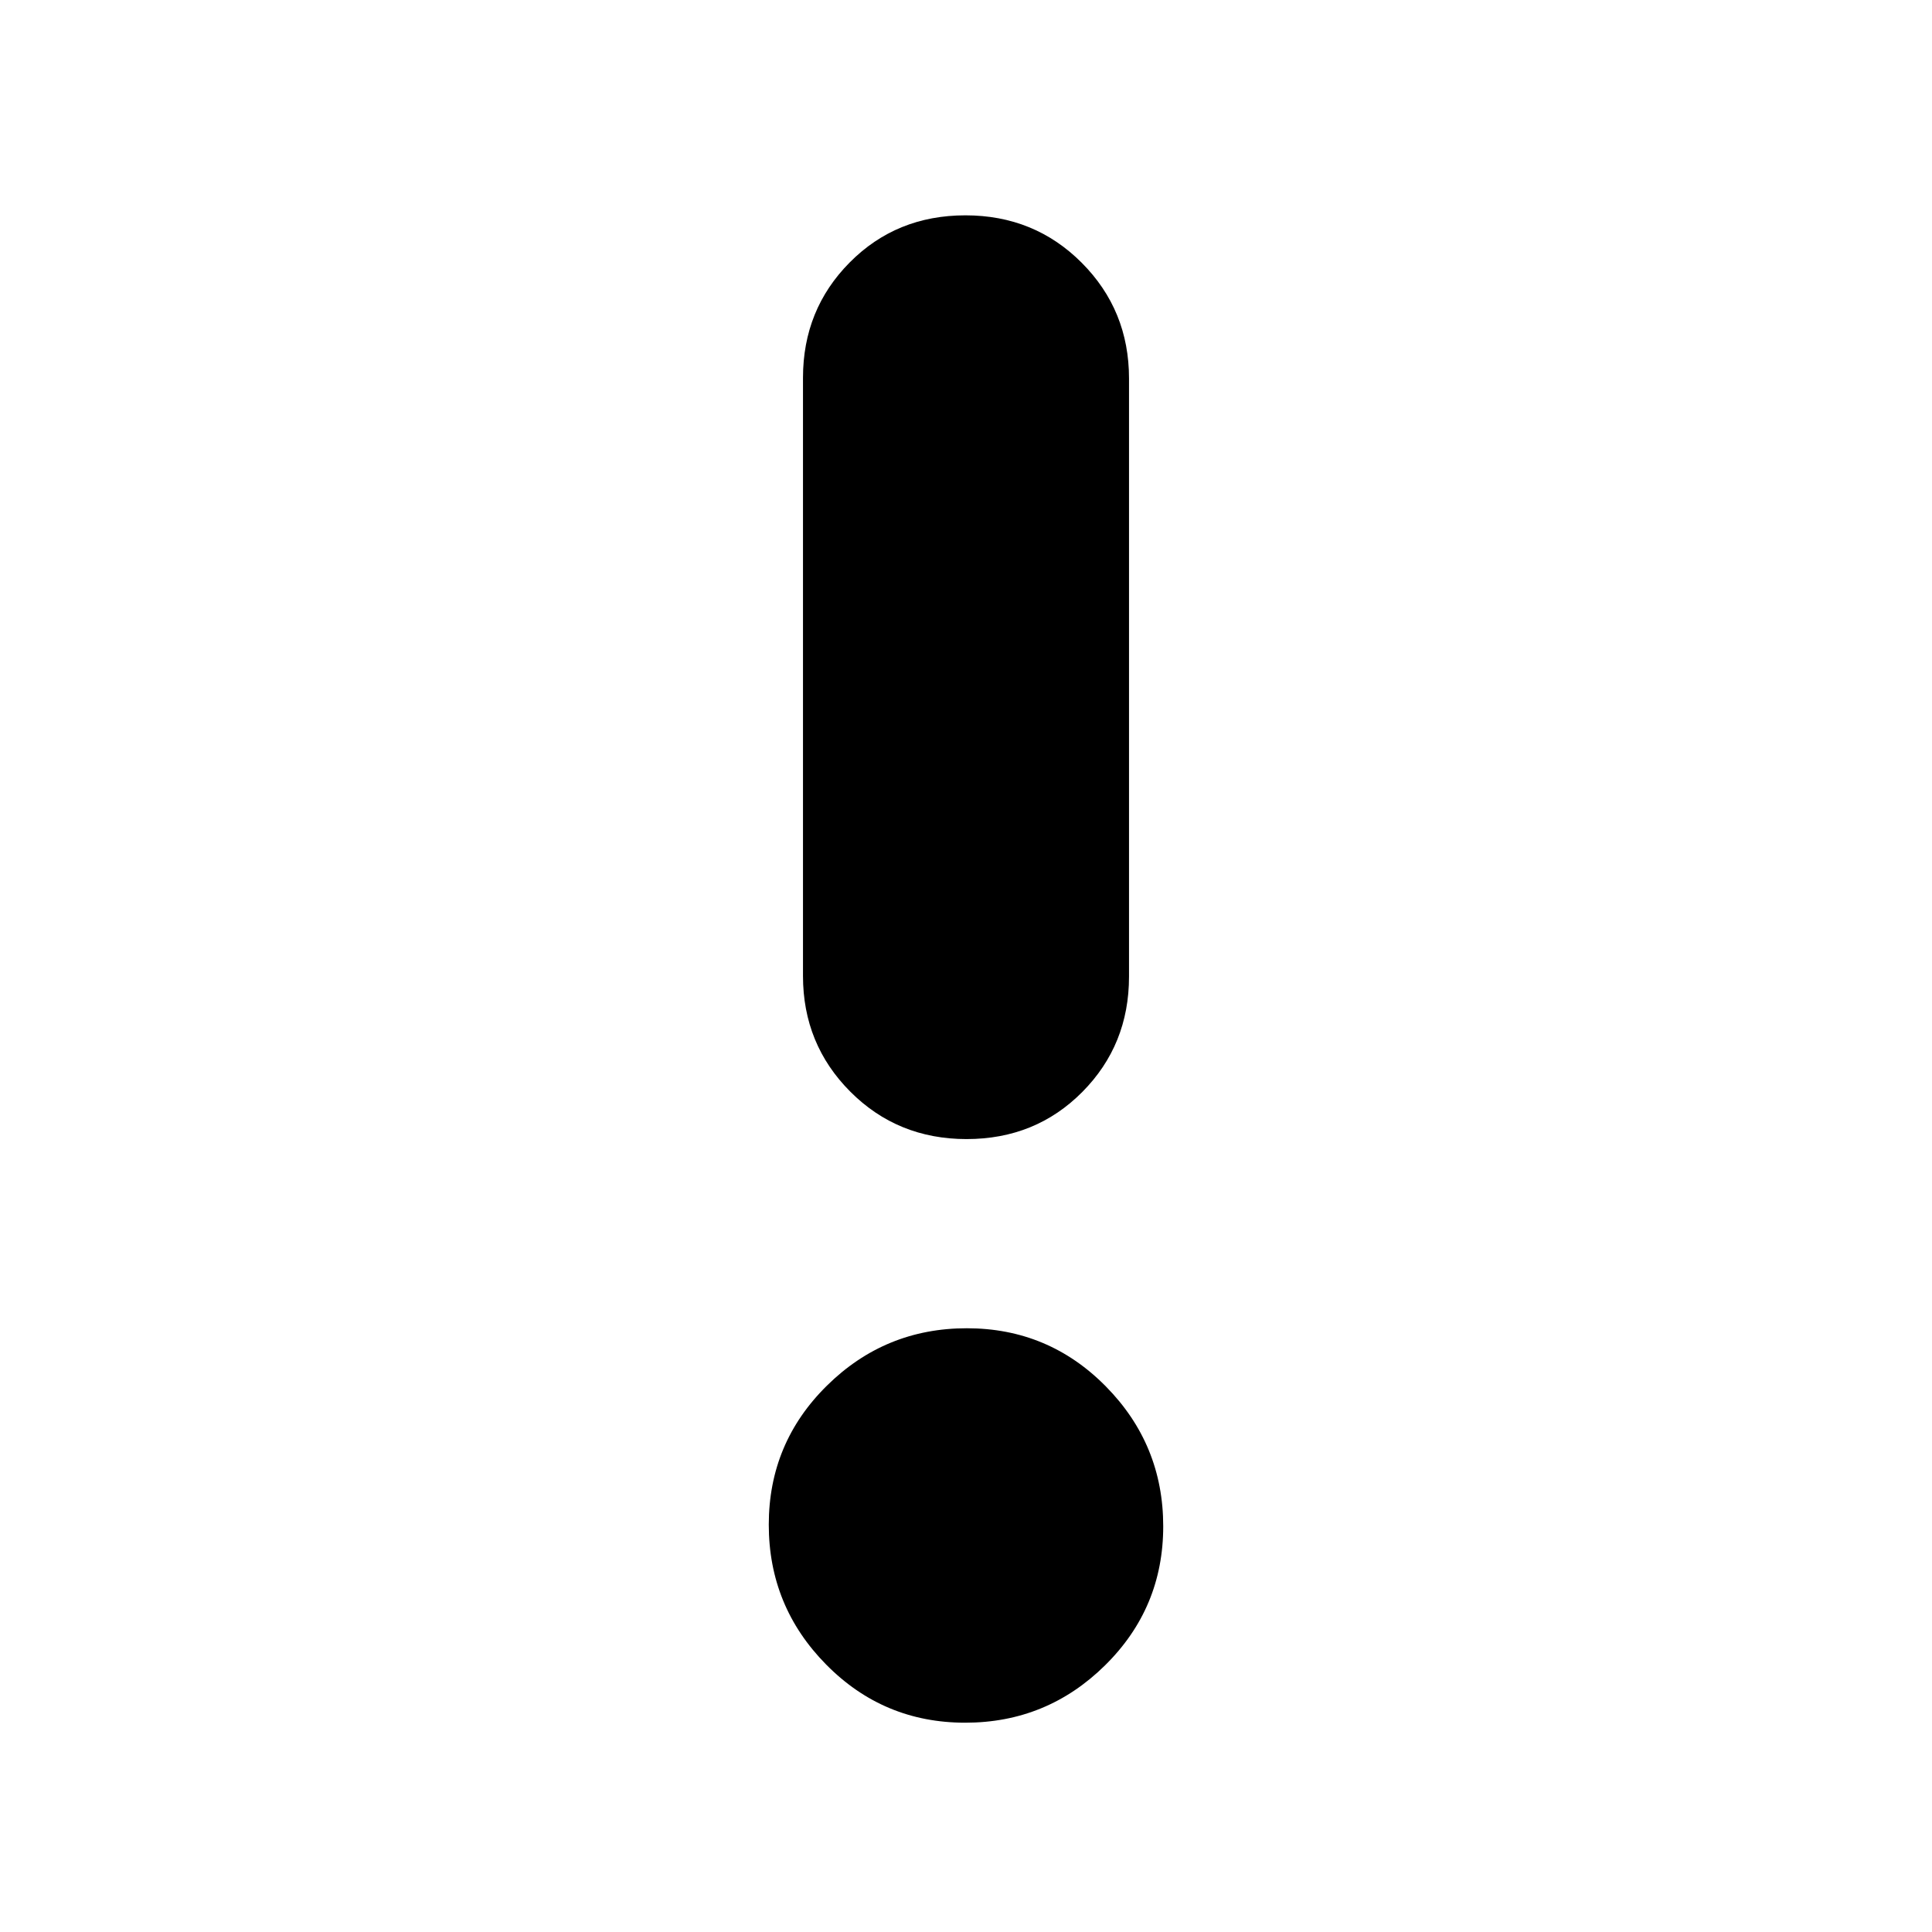 <svg xmlns="http://www.w3.org/2000/svg" height="20" viewBox="0 -960 960 960" width="20"><path d="M479.59-104q-40.59 0-69.09-28.91-28.5-28.9-28.5-69.5 0-40.59 28.91-69.09 28.9-28.5 69.5-28.5 40.59 0 69.09 28.91 28.5 28.9 28.5 69.5 0 40.59-28.91 69.09-28.9 28.5-69.5 28.5Zm.7-290q-34.29 0-57.79-23.57-23.5-23.58-23.5-57.49v-297.22q0-33.91 23.21-57.31Q445.42-853 479.71-853t57.79 23.57q23.5 23.58 23.5 57.49v297.22q0 33.91-23.21 57.31Q514.58-394 480.29-394Z"/></svg>